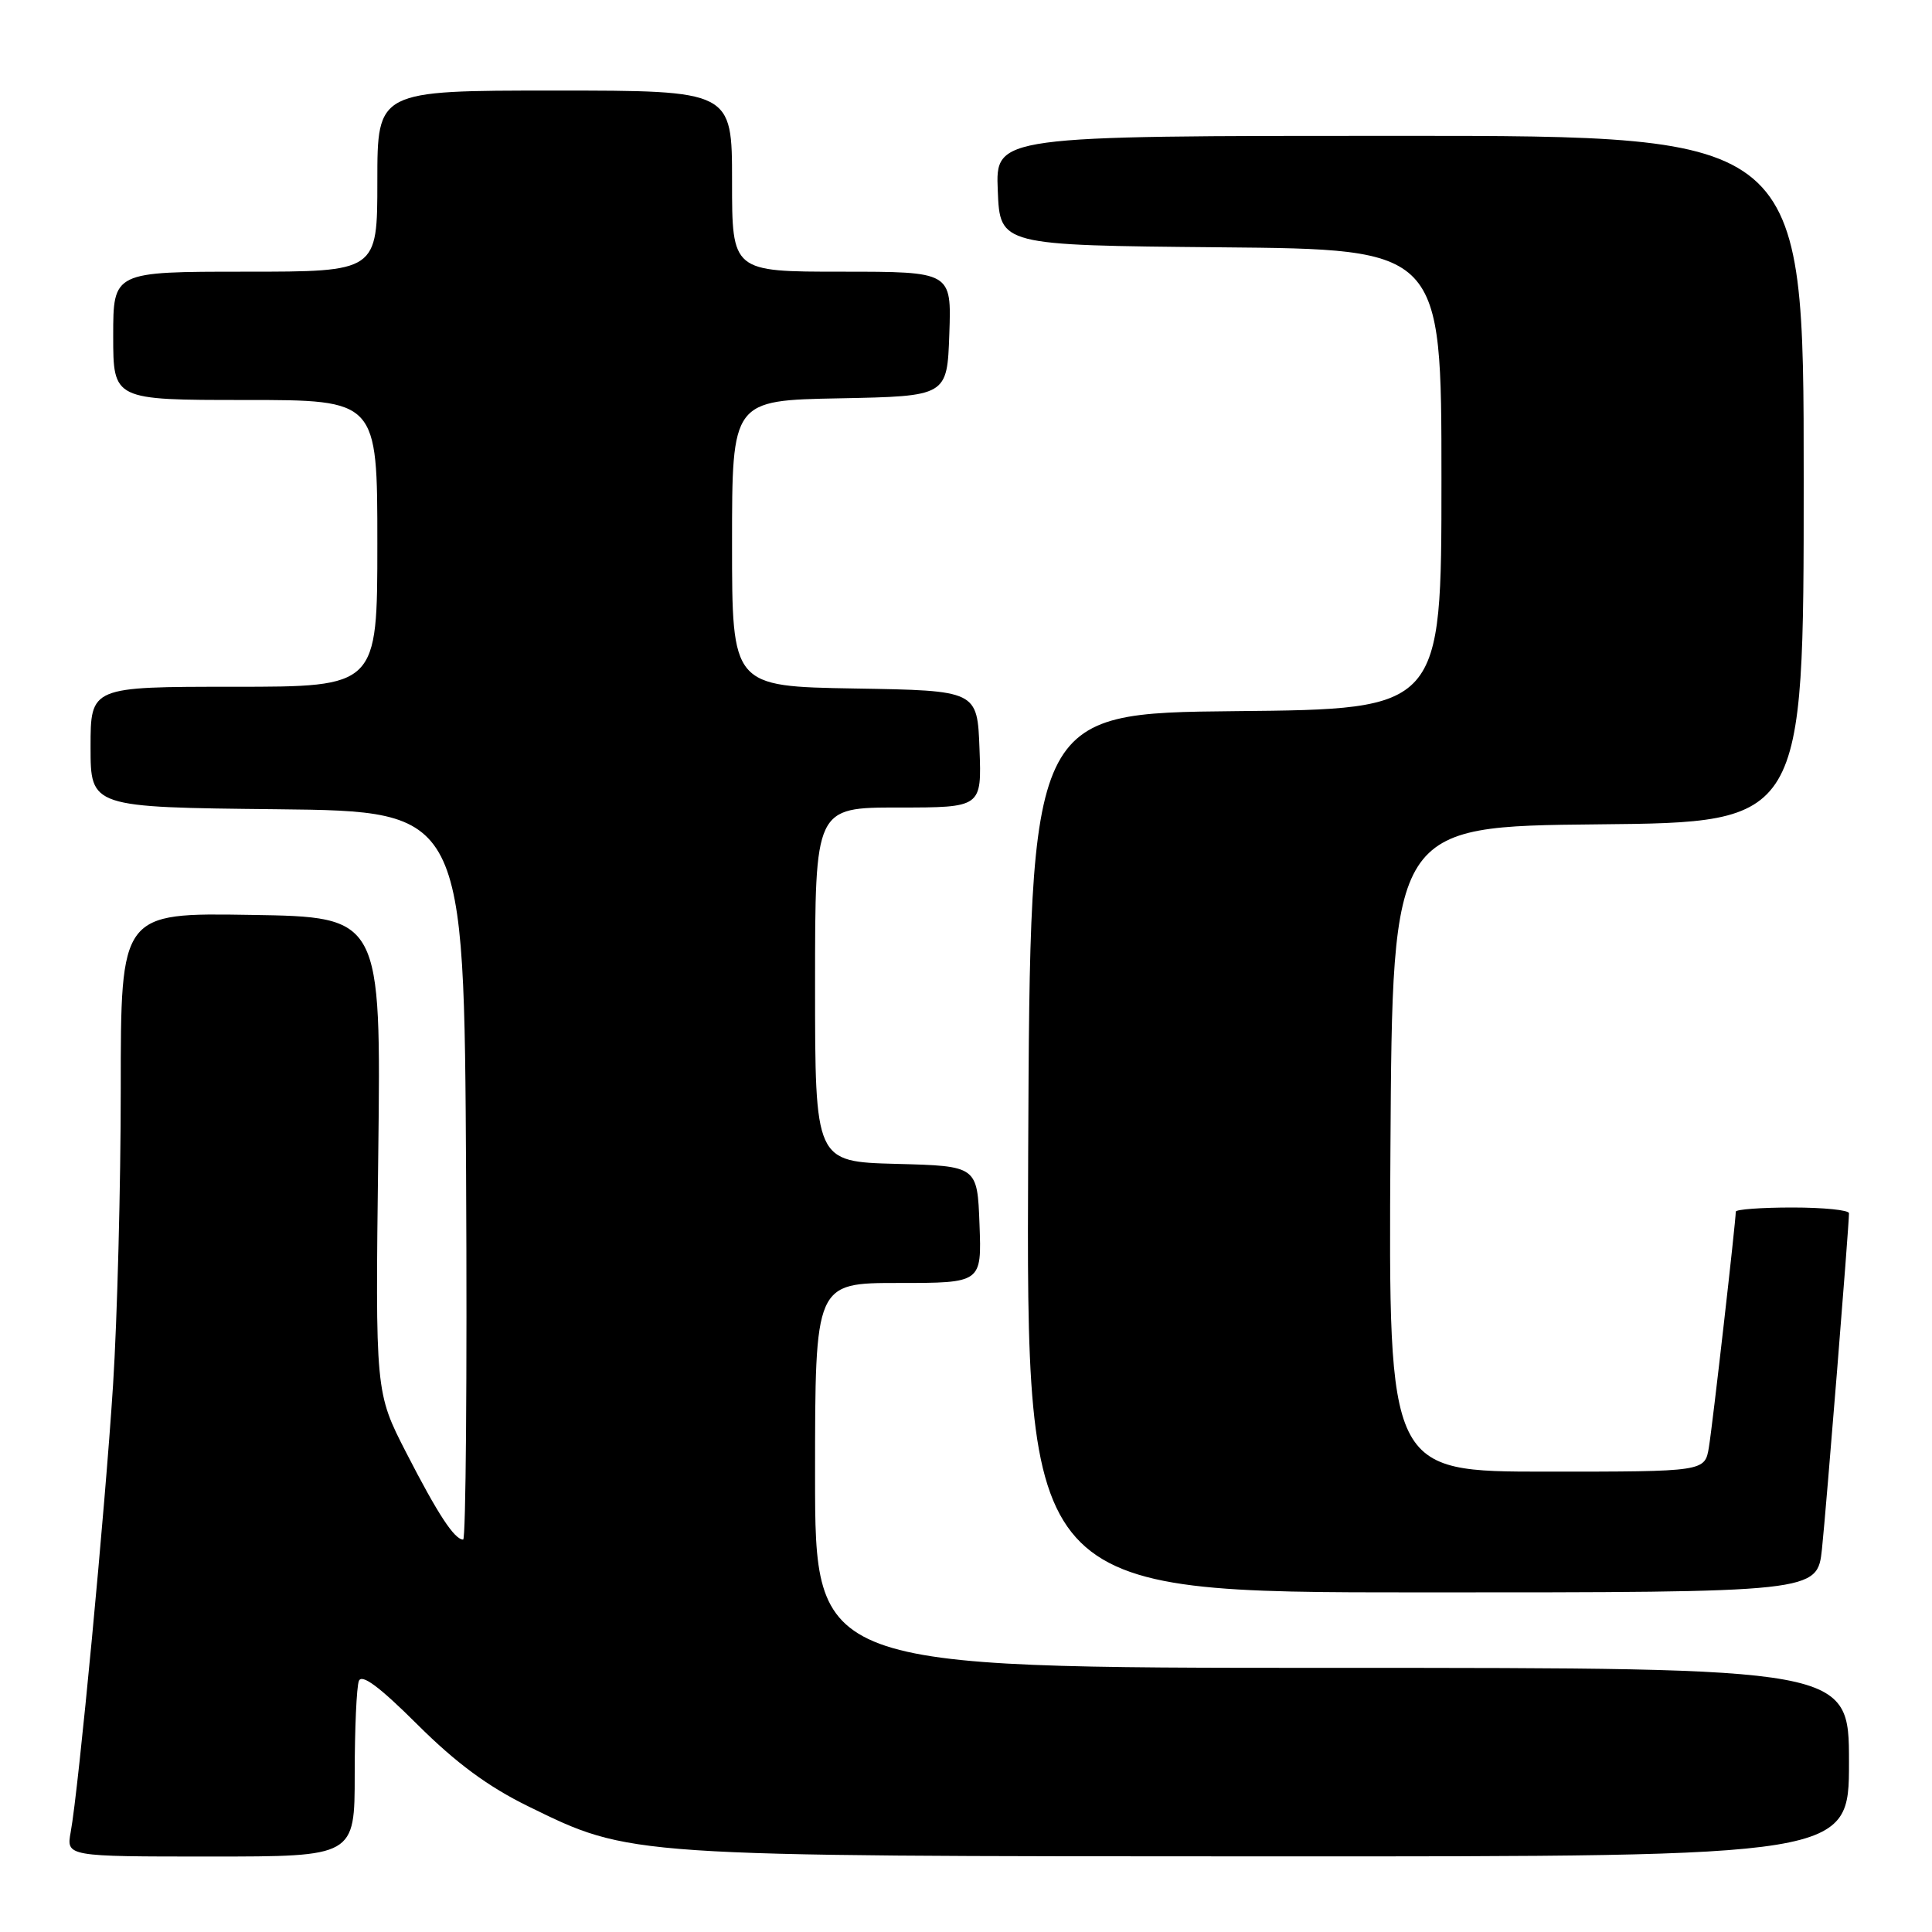 <?xml version="1.0" encoding="UTF-8" standalone="no"?>
<!DOCTYPE svg PUBLIC "-//W3C//DTD SVG 1.1//EN" "http://www.w3.org/Graphics/SVG/1.1/DTD/svg11.dtd" >
<svg xmlns="http://www.w3.org/2000/svg" xmlns:xlink="http://www.w3.org/1999/xlink" version="1.1" viewBox="0 0 256 256">
 <g >
 <path fill="currentColor"
d=" M 47.00 235.08 C 47.00 229.08 47.25 223.52 47.55 222.74 C 47.93 221.75 50.27 223.49 55.30 228.50 C 60.42 233.60 64.67 236.74 70.00 239.35 C 83.59 246.01 82.90 245.96 168.25 245.98 C 245.00 246.00 245.00 246.00 245.00 233.50 C 245.00 221.00 245.00 221.00 176.50 221.00 C 108.00 221.00 108.00 221.00 108.00 195.50 C 108.00 170.00 108.00 170.00 119.04 170.00 C 130.08 170.00 130.08 170.00 129.79 162.25 C 129.50 154.50 129.50 154.50 118.75 154.22 C 108.00 153.93 108.00 153.93 108.00 130.47 C 108.00 107.00 108.00 107.00 119.04 107.00 C 130.08 107.00 130.08 107.00 129.79 99.25 C 129.50 91.50 129.50 91.50 113.25 91.23 C 97.00 90.95 97.00 90.95 97.00 72.00 C 97.00 53.05 97.00 53.05 111.25 52.78 C 125.50 52.50 125.50 52.50 125.79 44.25 C 126.08 36.00 126.08 36.00 111.54 36.00 C 97.00 36.00 97.00 36.00 97.00 24.00 C 97.00 12.00 97.00 12.00 73.50 12.00 C 50.00 12.00 50.00 12.00 50.00 24.00 C 50.00 36.00 50.00 36.00 32.50 36.00 C 15.00 36.00 15.00 36.00 15.00 44.50 C 15.00 53.00 15.00 53.00 32.50 53.00 C 50.00 53.00 50.00 53.00 50.00 72.00 C 50.00 91.00 50.00 91.00 31.00 91.00 C 12.00 91.00 12.00 91.00 12.00 98.98 C 12.00 106.97 12.00 106.97 36.75 107.23 C 61.50 107.50 61.50 107.50 61.76 155.75 C 61.90 182.29 61.73 204.00 61.37 204.00 C 60.22 204.00 58.03 200.67 53.84 192.51 C 49.73 184.51 49.73 184.51 50.12 153.01 C 50.50 121.50 50.50 121.50 33.25 121.23 C 16.00 120.95 16.00 120.95 16.00 144.24 C 16.00 157.05 15.54 174.73 14.98 183.52 C 13.92 200.06 10.42 237.04 9.37 242.75 C 8.78 246.00 8.78 246.00 27.89 246.00 C 47.00 246.00 47.00 246.00 47.00 235.08 Z  M 241.42 205.25 C 241.98 199.93 245.00 162.47 245.00 160.76 C 245.00 160.34 241.62 160.00 237.50 160.00 C 233.38 160.00 230.00 160.25 230.00 160.55 C 230.00 161.84 226.93 188.79 226.44 191.75 C 225.91 195.00 225.91 195.00 204.94 195.00 C 183.98 195.00 183.98 195.00 184.24 152.25 C 184.50 109.50 184.50 109.50 211.75 109.23 C 239.00 108.97 239.00 108.97 239.00 63.48 C 239.00 18.00 239.00 18.00 185.46 18.00 C 131.91 18.00 131.91 18.00 132.21 25.25 C 132.50 32.50 132.50 32.50 161.75 32.77 C 191.00 33.03 191.00 33.03 191.00 63.50 C 191.00 93.97 191.00 93.97 163.75 94.23 C 136.50 94.50 136.50 94.50 136.24 152.75 C 135.98 211.00 135.98 211.00 188.39 211.00 C 240.80 211.00 240.80 211.00 241.42 205.25 Z "/>
</g>
</svg>